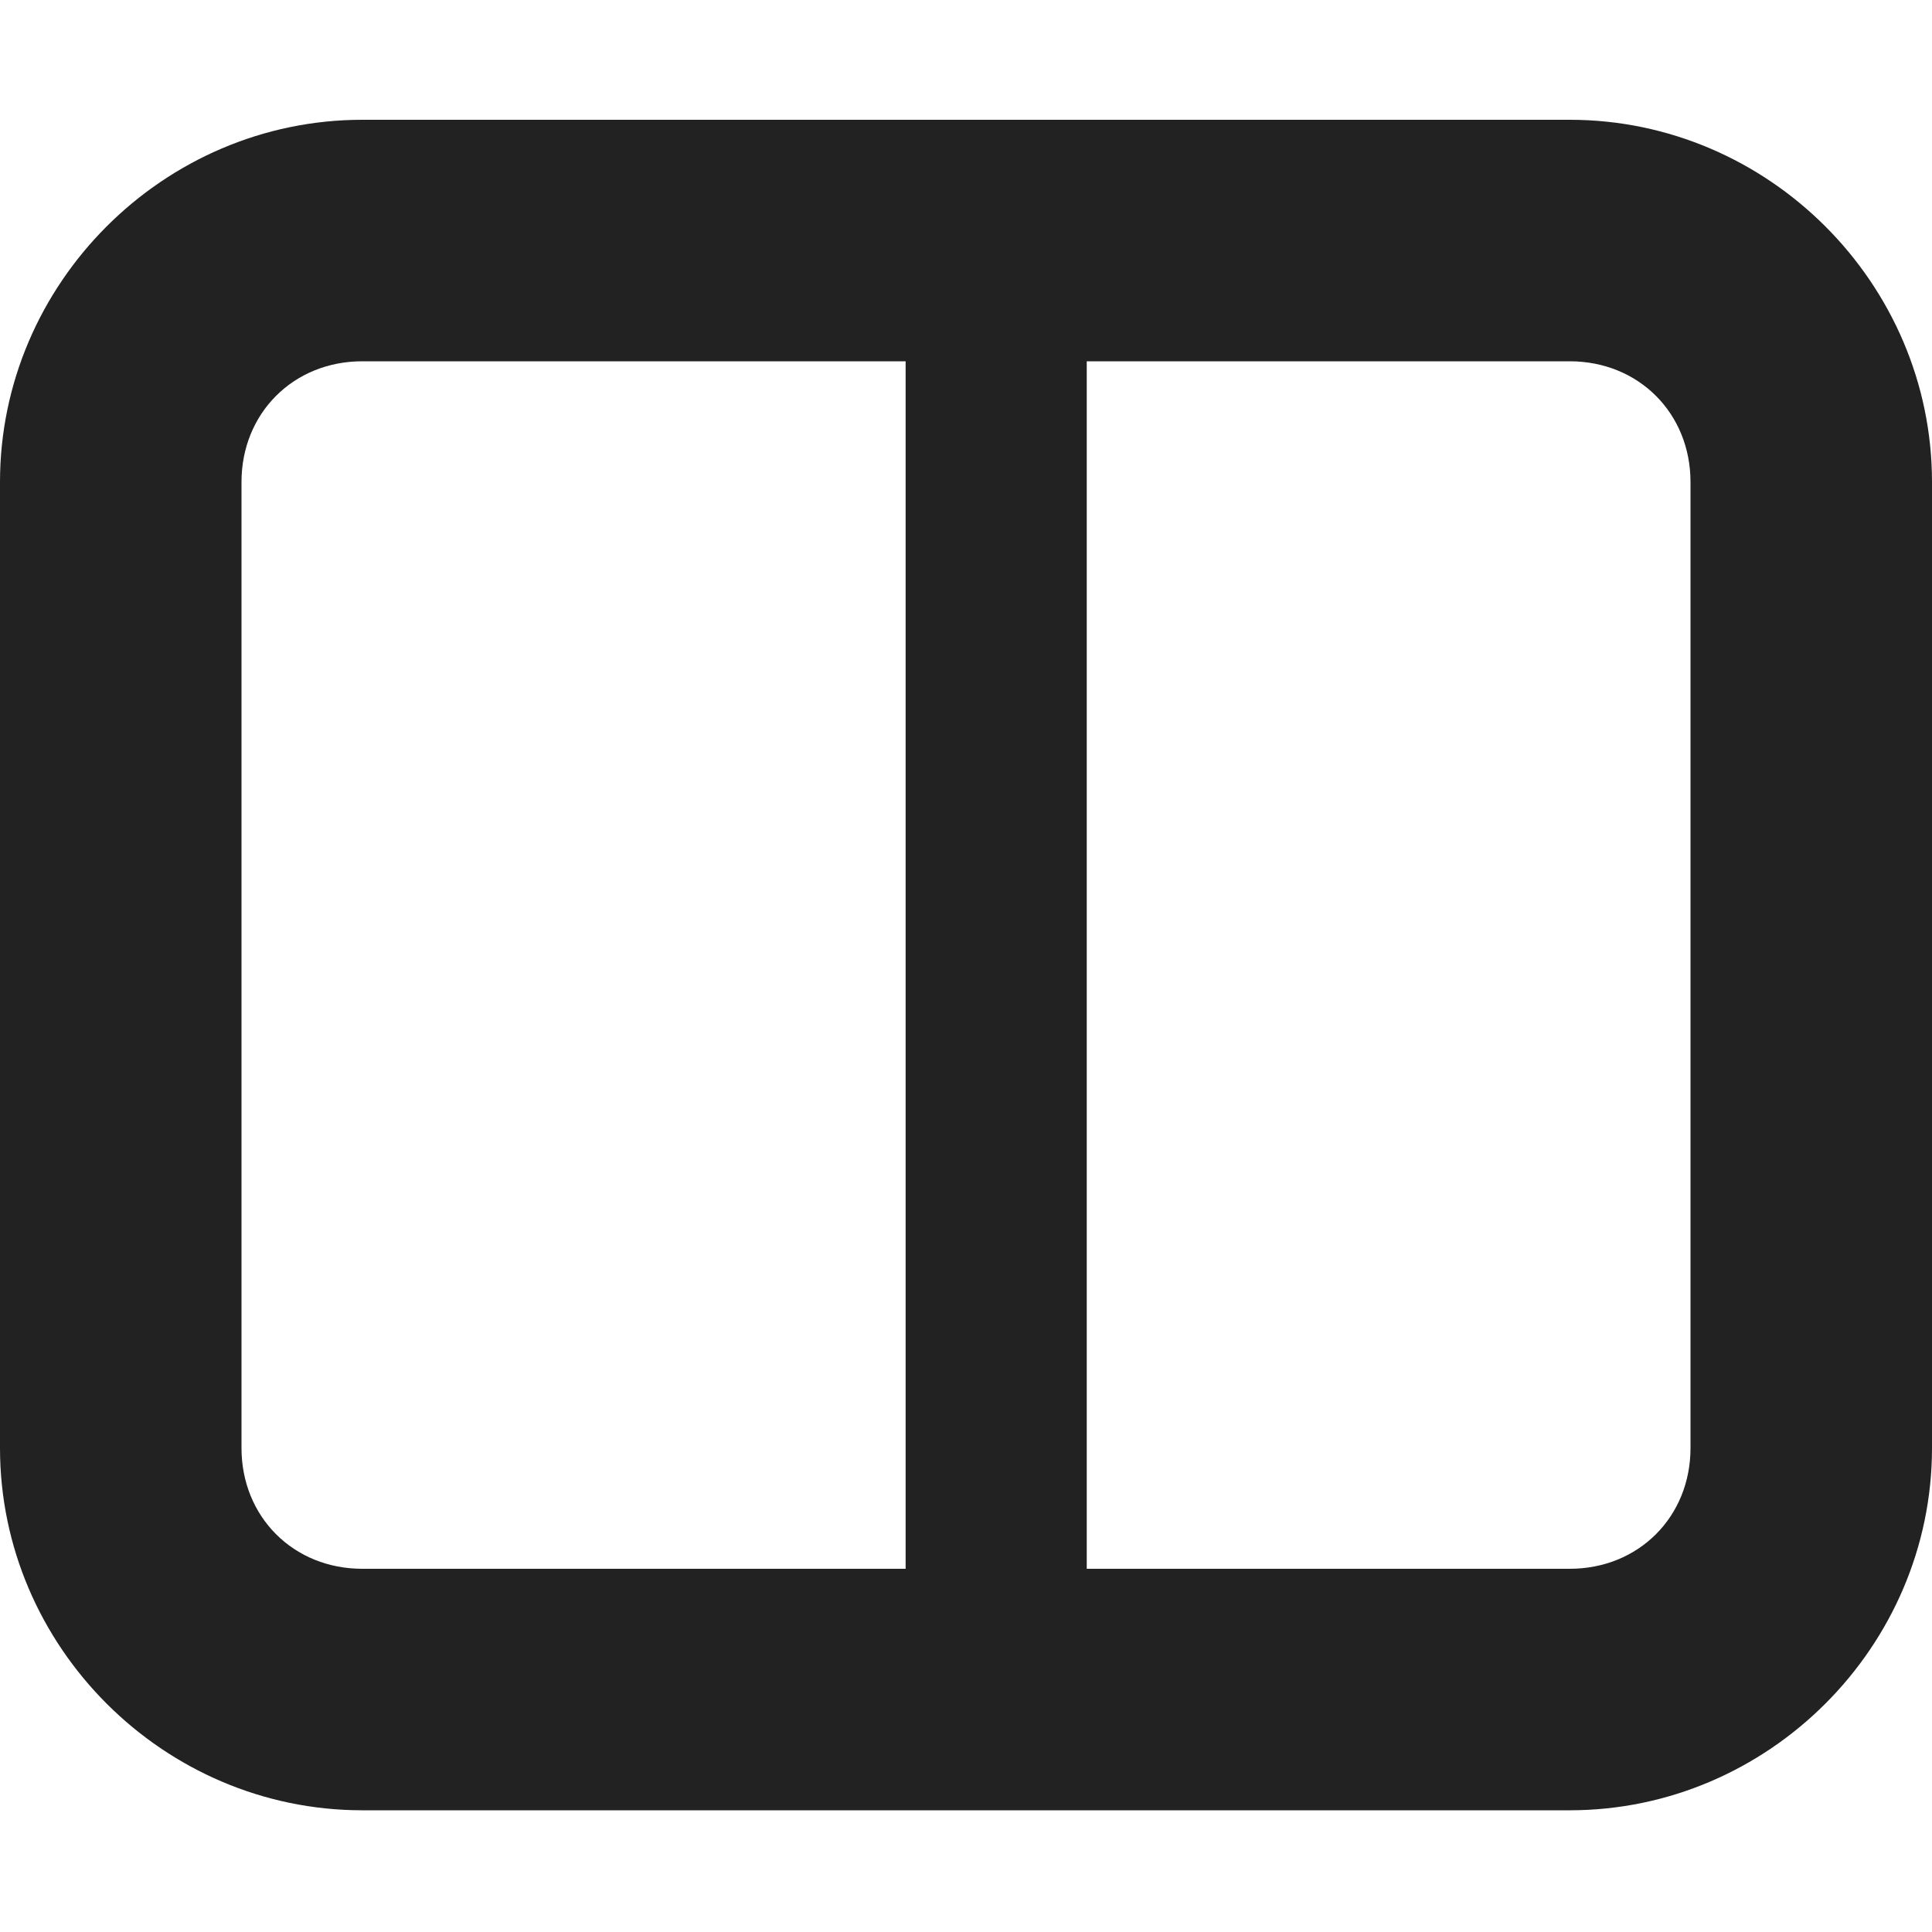 <?xml version="1.0" encoding="UTF-8" standalone="no"?>
<svg
   height="16px"
   viewBox="0 0 16 16"
   width="16px"
   version="1.1"
   id="svg3"
   sodipodi:docname="side-by-side-symbolic.svg"
   inkscape:version="1.4 (e7c3feb100, 2024-10-09)"
   xmlns:inkscape="http://www.inkscape.org/namespaces/inkscape"
   xmlns:sodipodi="http://sodipodi.sourceforge.net/DTD/sodipodi-0.dtd"
   xmlns="http://www.w3.org/2000/svg"
   xmlns:svg="http://www.w3.org/2000/svg">
  <sodipodi:namedview
     id="namedview1"
     pagecolor="#ffffff"
     bordercolor="#000000"
     borderopacity="0.25"
     inkscape:showpageshadow="2"
     inkscape:pageopacity="0.0"
     inkscape:pagecheckerboard="0"
     inkscape:deskcolor="#d1d1d1"
     inkscape:zoom="74.5"
     inkscape:cx="8"
     inkscape:cy="8"
     inkscape:window-width="3440"
     inkscape:window-height="1403"
     inkscape:window-x="0"
     inkscape:window-y="0"
     inkscape:window-maximized="1"
     inkscape:current-layer="g3" />
  <defs
     id="defs3" />
  <g
     fill="#222222"
     id="g3">
    <path
       d="m 13 0.992 c 1.645 0 3 1.355 3 3 v 8 c 0 1.645 -1.355 3 -3 3 h -10 c -1.645 0 -3 -1.355 -3 -3 v -8 c 0 -1.645 1.355 -3 3 -3 z m 0 2 h -10 c -0.57 0 -1 0.43 -1 1 v 8 c 0 0.57 0.43 1 1 1 h 10 c 0.57 0 1 -0.43 1 -1 v -8 c 0 -0.57 -0.43 -1 -1 -1 z m 0 0"
       id="path2" />
    <path
       d="M 9,1.992 H 7.5 v 12 h 1.5 z m 0,0"
       id="path3"
       style="stroke-width:1" />
  </g>
</svg>
